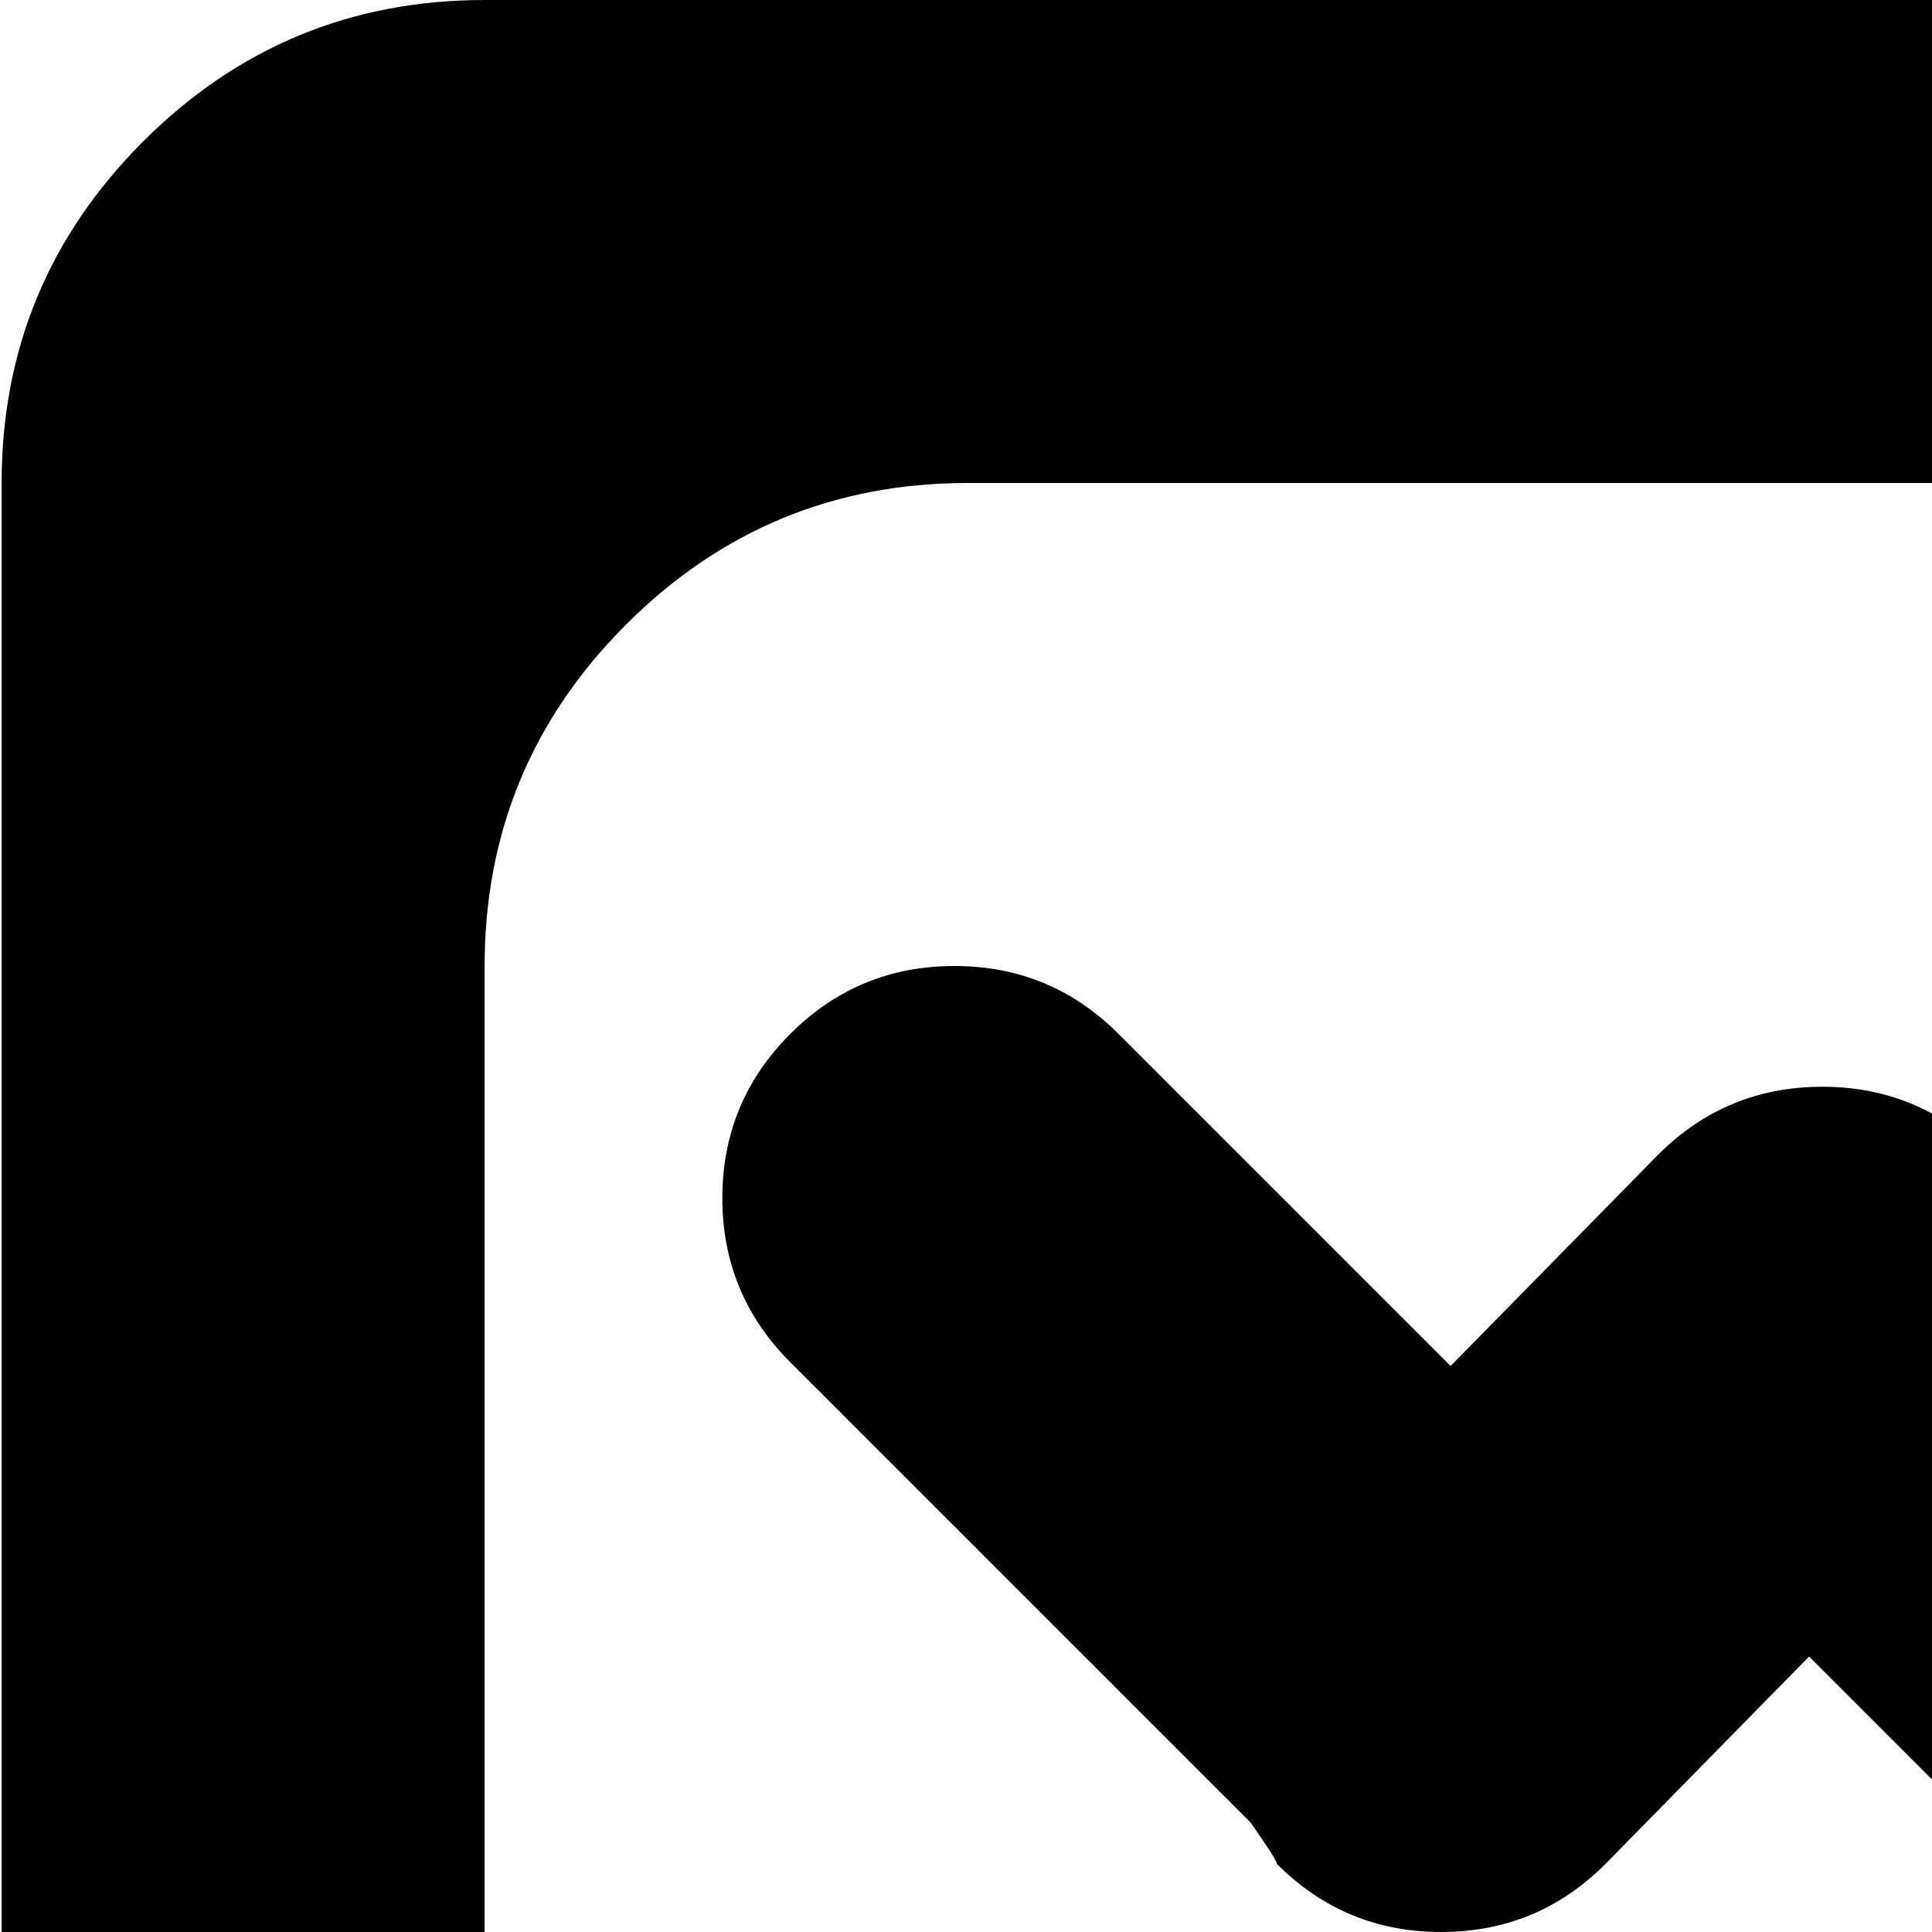 <svg xmlns="http://www.w3.org/2000/svg" version="1.1" viewBox="0 0 512 512" fill="currentColor"><path fill="currentColor" d="M896.428 1024h-768q-53 0-90.5-37.5T.428 896V128q0-53 37.5-90.5t90.5-37.5h768q53 0 90.5 37.5t37.5 90.5v768q0 53-37.5 90.5t-90.5 37.5m0-768q0-53-37.5-90.5t-90.5-37.5h-512q-53 0-90.5 37.5t-37.5 90.5v512q0 53 37.5 90.5t90.5 37.5h512q53 0 90.5-37.5t37.5-90.5zm-111 448h-186q-16 0-19.5-9.5t-3.5-30.5v-6l61-61l-158-158l-54 55q-18 18-43.5 18t-43.5-18q0-1-7-11l-122-122q-18-18-18-43.5t18-43.5t43.5-18t43.5 18l88 88l55-56q18-18 43.5-18t43.5 18q5 5 10 16l189 188l60-60h7q14 0 21 1t13 6t6 16v185q0 19-13.5 32.5t-33.5 13.5"/></svg>